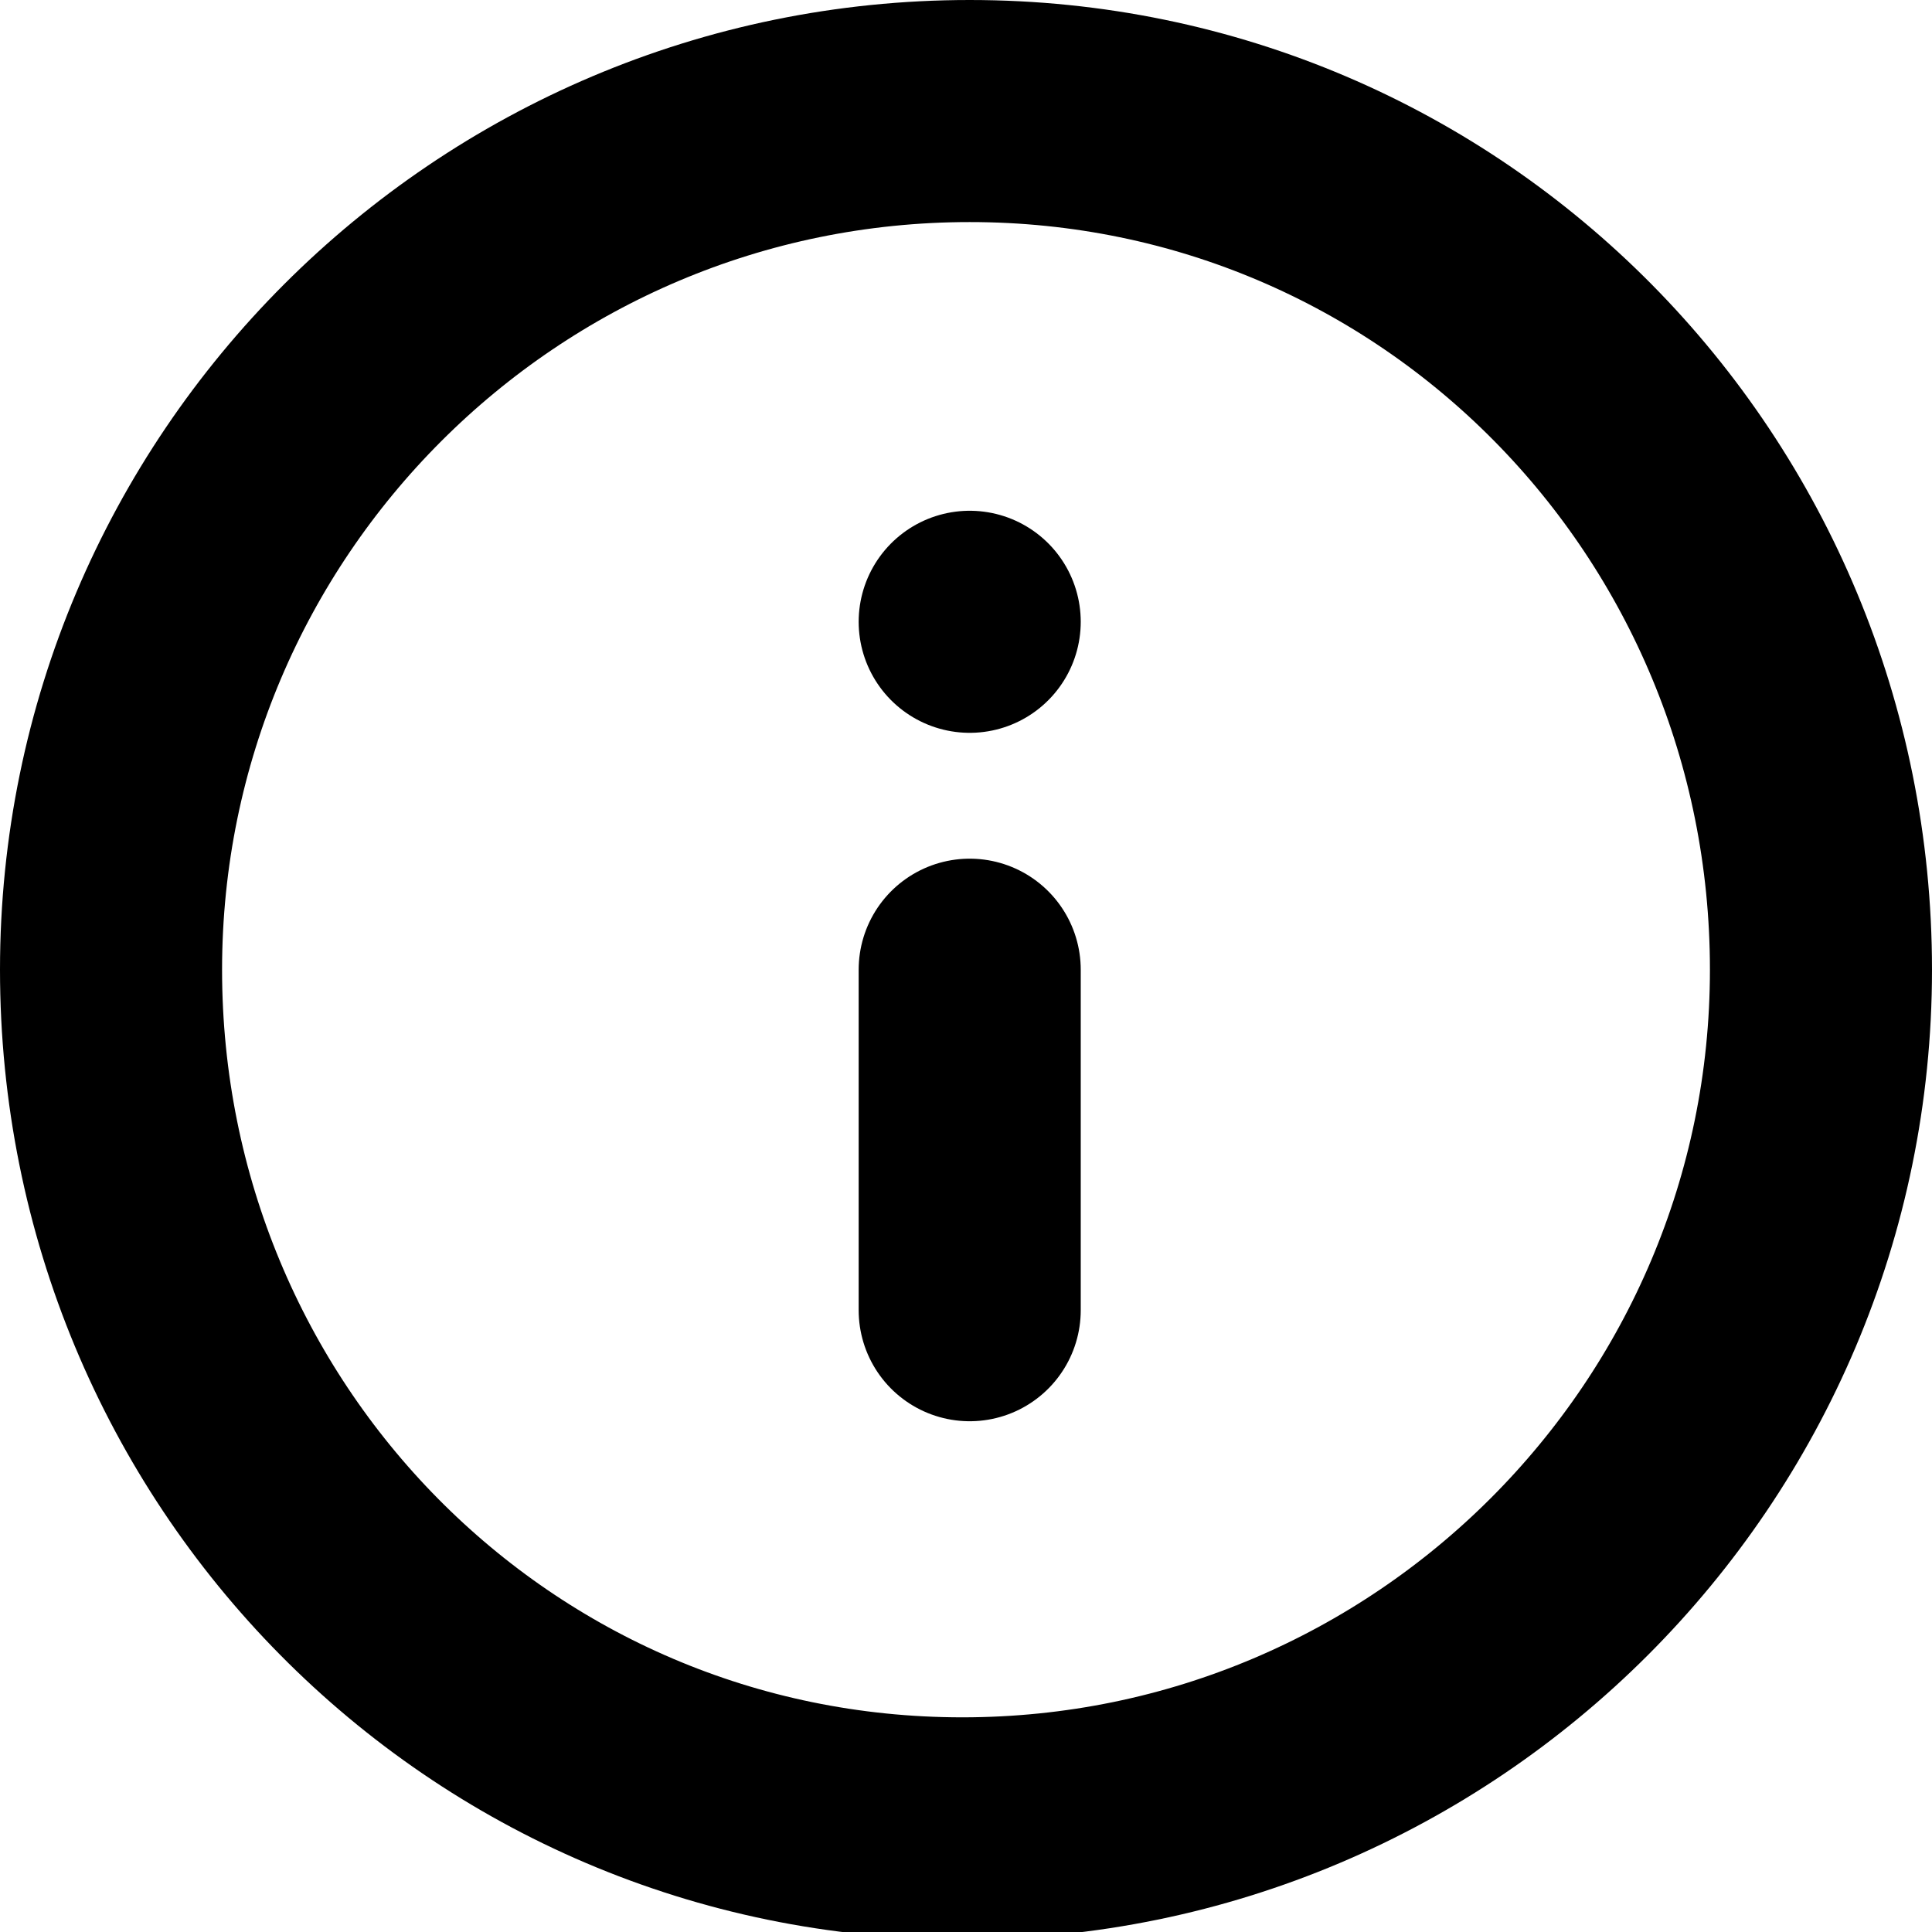 <?xml version="1.0" encoding="utf-8"?>
<!-- Generator: Adobe Illustrator 25.4.1, SVG Export Plug-In . SVG Version: 6.00 Build 0)  -->
<svg version="1.1" id="Layer_1" xmlns="http://www.w3.org/2000/svg" xmlns:xlink="http://www.w3.org/1999/xlink" x="0px" y="0px"
	 viewBox="0 0 26.1 26.1" style="enable-background:new 0 0 26.1 26.1;" xml:space="preserve">
<style type="text/css">
	.st0{fill:none;stroke:#000000;stroke-width:3;stroke-linecap:round;stroke-linejoin:round;}
</style>
<g transform="translate(-1.5 -1.5)">
	<path class="st0" d="M26.1,14.6c0,6.4-5.2,11.6-11.6,11.6S3,21,3,14.6S8.2,3,14.6,3S26.1,8.2,26.1,14.6L26.1,14.6z"/>
	<path class="st0" d="M14.6,19.2v-4.6"/>
	<path class="st0" d="M14.6,9.9L14.6,9.9"/>
</g>
</svg>
